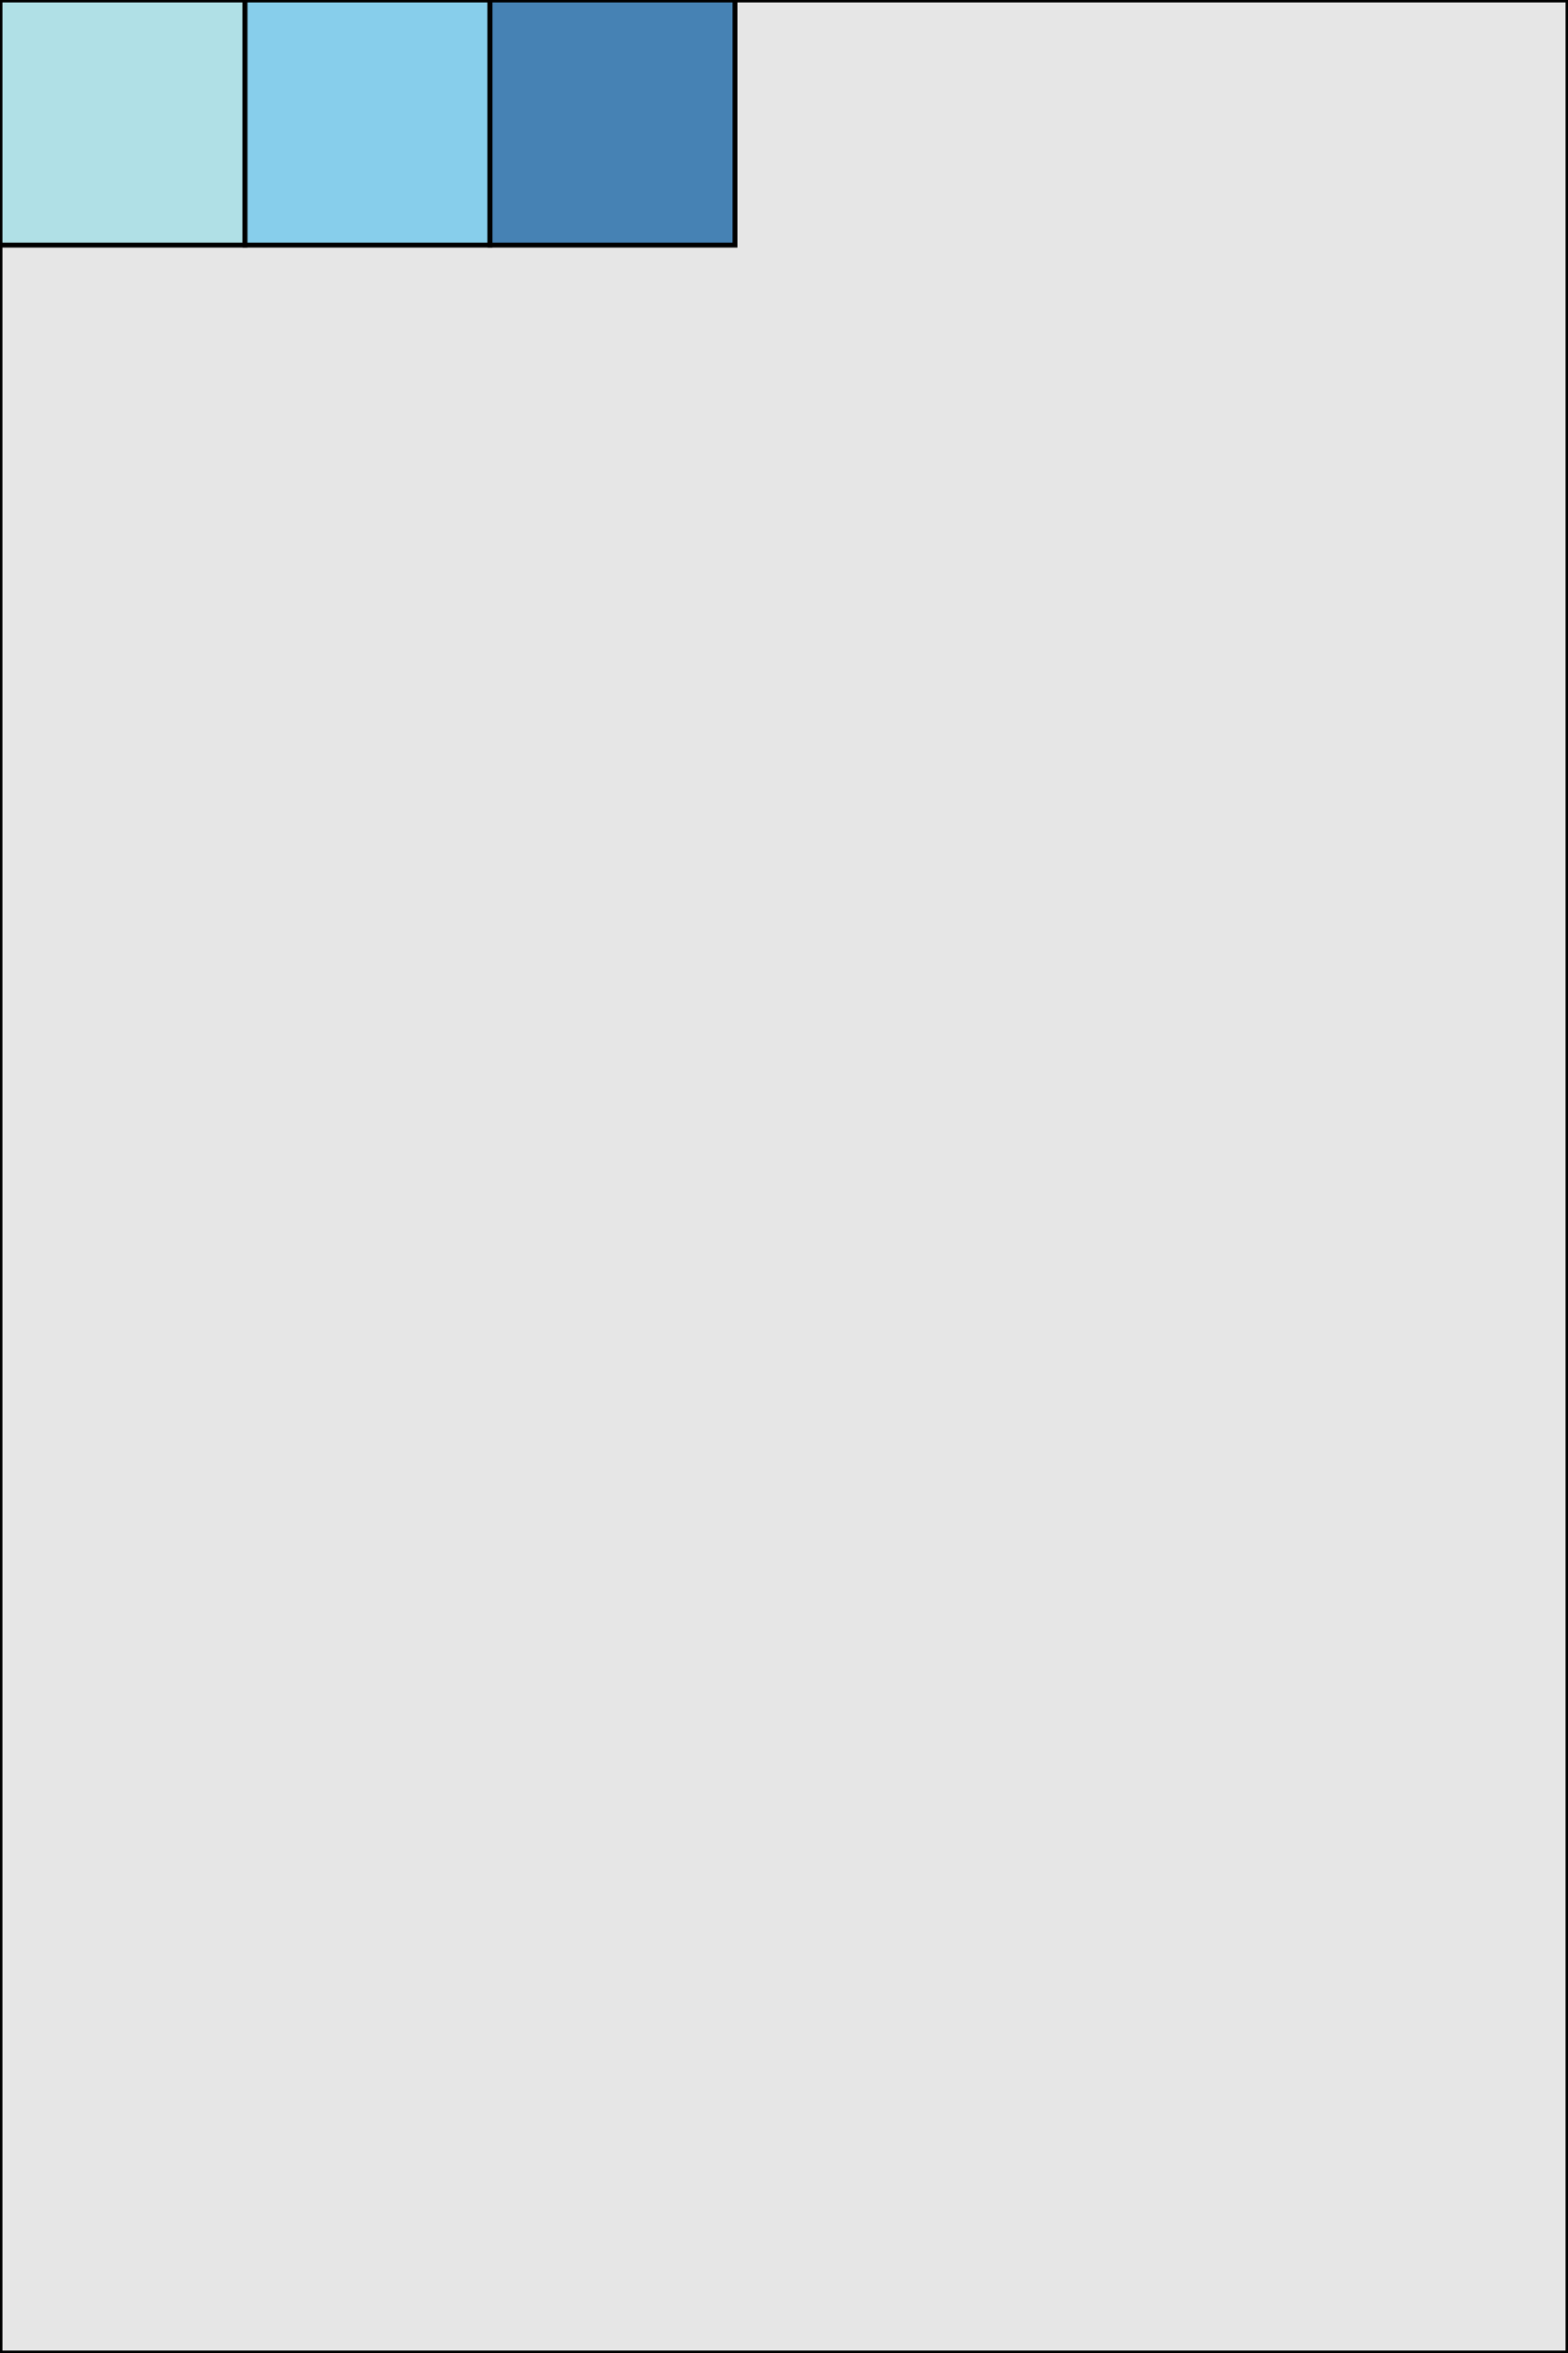 <?xml version="1.0" encoding="UTF-8" ?>
<svg width="320" height="480" xmlns="http://www.w3.org/2000/svg" version="1.1">

 <rect type="View" fill-opacity="0.1" stroke-width="1" stroke="black" x="0" y="0" width="320" height="480"/>

 <g transform='translate(0, 0)'>
   <rect type="View" fill-opacity="1" stroke-width="1" stroke="black" fill="powderblue" x="0" y="0" width="50" height="50"/>
   <rect type="View" fill-opacity="1" stroke-width="1" stroke="black" fill="skyblue" x="50" y="0" width="50" height="50"/>
   <rect type="View" fill-opacity="1" stroke-width="1" stroke="black" fill="steelblue" x="100" y="0" width="50" height="50"/>
 </g>

</svg>
